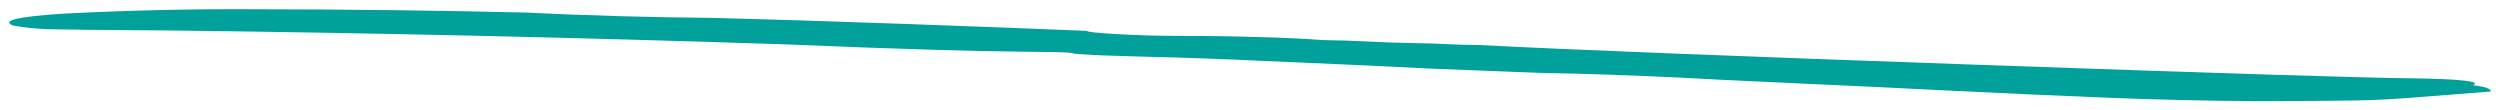 <?xml version="1.0" encoding="utf-8"?>
<!-- Generator: Adobe Illustrator 16.0.0, SVG Export Plug-In . SVG Version: 6.00 Build 0)  -->
<!DOCTYPE svg PUBLIC "-//W3C//DTD SVG 1.1//EN" "http://www.w3.org/Graphics/SVG/1.1/DTD/svg11.dtd">
<svg version="1.1" id="Layer_1" xmlns="http://www.w3.org/2000/svg" xmlns:xlink="http://www.w3.org/1999/xlink" x="0px" y="0px"
	 width="272px" height="12px" viewBox="0 0 272 12" enable-background="new 0 0 272 12" xml:space="preserve">
<path fill="#00A09B" d="M1.409,2.778C0.114,2.24,1.893,1.813,6.743,1.495c6.97-0.37,14.151-0.534,21.332-0.487
	c9.724,0.008,19.437,0.128,29.093,0.358c6.683,0.327,13.501,0.521,20.365,0.579c5.494,0.138,12.525,0.358,21.093,0.664
	c8.567,0.305,15.113,0.555,19.636,0.75c0,0.114,1.131,0.234,3.395,0.36c2.211,0.124,4.495,0.187,6.788,0.186
	c3.003-0.001,6.003,0.046,8.969,0.142c2.231,0.055,4.425,0.16,6.544,0.314c1.72,0.022,3.423,0.078,5.091,0.166
	c1.668,0.089,3.372,0.144,5.091,0.167c1.061,0.013,2.111,0.047,3.137,0.104c1.195,0.061,2.421,0.095,3.652,0.1
	c9.696,0.502,27.96,1.225,54.791,2.168c26.829,0.942,42.344,1.426,46.547,1.45c5.494,0.08,7.757,0.335,6.788,0.761
	c0.609,0.062,1.12,0.159,1.465,0.279c0.345,0.121,0.511,0.261,0.478,0.401l-7.757,0.604c-2.236,0.2-4.609,0.325-7.032,0.369
	c-2.424,0.045-6.061,0.069-10.91,0.073c-5.293-0.033-10.562-0.155-15.757-0.364c-5.657-0.223-11.556-0.487-17.698-0.794
	c-6.143-0.308-10.505-0.518-13.089-0.629l-11.636-0.545c-5.253-0.298-10.6-0.521-16.002-0.667c-2.367-0.03-4.719-0.1-7.028-0.209
	c-3.395-0.139-6.222-0.25-8.485-0.333c-4.851-0.252-10.914-0.531-18.187-0.837c-4.235-0.205-8.525-0.357-12.848-0.457
	c-0.646-0.029-1.777-0.063-3.394-0.104c-1.499-0.035-2.967-0.113-4.363-0.231c0-0.085-0.727-0.141-2.182-0.168
	c-1.454-0.027-2.5-0.041-3.136-0.04c-3.25-0.03-6.487-0.1-9.698-0.204c-4.849-0.139-10.182-0.333-16.001-0.583
	c-22.161-0.74-44.491-1.246-66.905-1.518C11.131,3.267,6.602,3.221,5.298,3.18C3.848,3.123,2.501,2.984,1.409,2.778z"/>
</svg>
